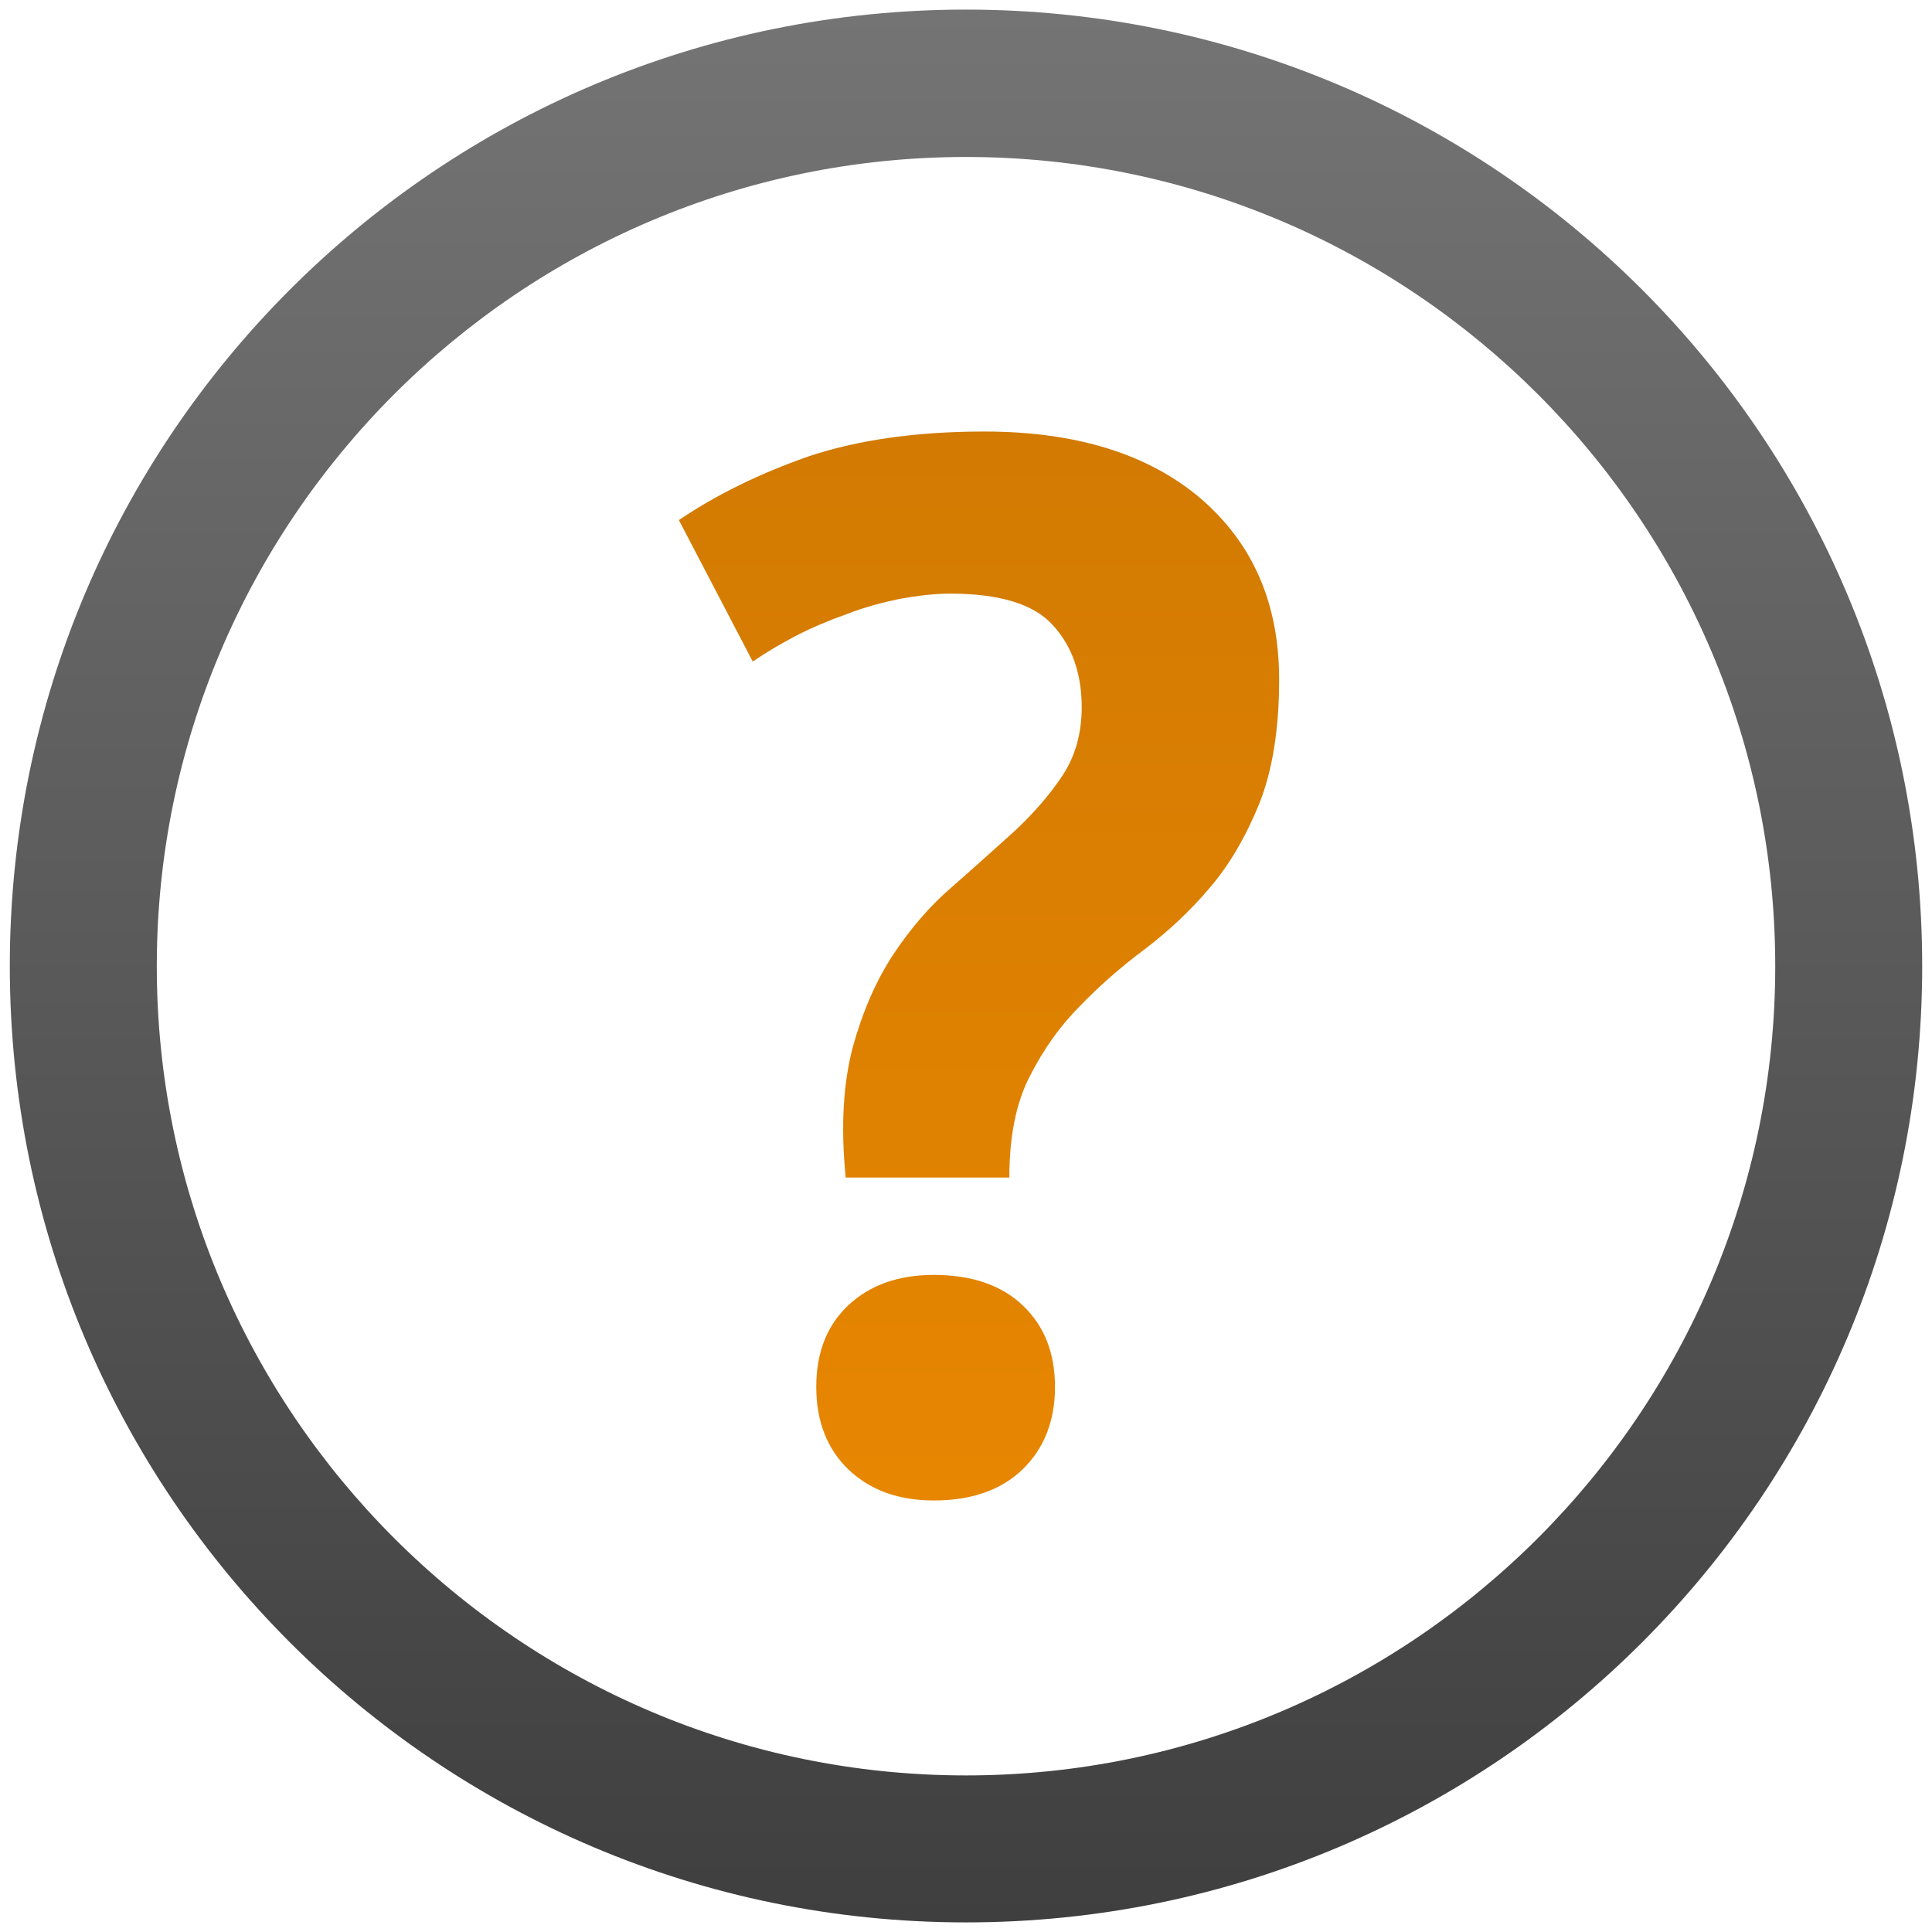 <?xml version="1.0" encoding="utf-8"?>
<!-- Generator: Adobe Illustrator 16.0.0, SVG Export Plug-In . SVG Version: 6.00 Build 0)  -->
<!DOCTYPE svg PUBLIC "-//W3C//DTD SVG 1.0//EN" "http://www.w3.org/TR/2001/REC-SVG-20010904/DTD/svg10.dtd">
<svg version="1.0" id="Layer_1" xmlns="http://www.w3.org/2000/svg" xmlns:xlink="http://www.w3.org/1999/xlink" x="0px" y="0px"
	 width="64px" height="64px" viewBox="0 0 64 64" style="enable-background:new 0 0 64 64;" xml:space="preserve">
<g>
	<linearGradient id="SVGID_1_" gradientUnits="userSpaceOnUse" x1="32.001" y1="63.682" x2="32.001" y2="0.319">
		<stop  offset="0" style="stop-color:#3F3F3F"/>
		<stop  offset="1" style="stop-color:#747474"/>
	</linearGradient>
	<path style="fill:url(#SVGID_1_);" d="M32,0.318c-17.502,0-31.675,14.187-31.675,31.688c0,17.488,14.173,31.676,31.675,31.676
		s31.675-14.188,31.675-31.676C63.675,14.505,49.502,0.318,32,0.318z M32,5.2c14.777,0,26.807,12.027,26.807,26.806
		c0,14.779-12.029,26.807-26.807,26.807c-14.778,0-26.806-12.027-26.806-26.807C5.194,17.228,17.222,5.2,32,5.2"/>
	<linearGradient id="SVGID_2_" gradientUnits="userSpaceOnUse" x1="32.429" y1="49.705" x2="32.429" y2="14.294">
		<stop  offset="0" style="stop-color:#E78601"/>
		<stop  offset="1" style="stop-color:#D27A02"/>
	</linearGradient>
	<path style="fill:url(#SVGID_2_);" d="M28.106,48.68c0.724,0.685,1.657,1.025,2.829,1.025c1.236,0,2.225-0.341,2.934-1.025
		c0.711-0.684,1.079-1.605,1.079-2.736c0-1.146-0.368-2.04-1.079-2.711c-0.709-0.67-1.697-1-2.934-1c-1.172,0-2.105,0.33-2.829,1
		c-0.711,0.671-1.066,1.565-1.066,2.711C27.04,47.074,27.396,47.996,28.106,48.68z M33.436,39.008c0-1.368,0.224-2.487,0.685-3.369
		c0.447-0.883,1-1.658,1.657-2.316c0.646-0.671,1.369-1.303,2.146-1.881c0.776-0.592,1.501-1.264,2.145-2.027
		c0.658-0.763,1.198-1.698,1.645-2.789c0.435-1.093,0.659-2.461,0.659-4.119c0-2.514-0.868-4.501-2.593-5.988
		c-1.724-1.472-4.119-2.224-7.172-2.224c-2.29,0-4.225,0.289-5.843,0.829c-1.605,0.566-3.04,1.264-4.276,2.105l2.447,4.686
		c0.421-0.289,0.908-0.58,1.434-0.855c0.54-0.277,1.105-0.515,1.698-0.724c0.579-0.225,1.171-0.382,1.75-0.5
		c0.592-0.106,1.145-0.171,1.658-0.171c1.632,0,2.764,0.342,3.396,1.039c0.632,0.685,0.961,1.593,0.961,2.724
		c0,0.883-0.224,1.646-0.646,2.277c-0.421,0.63-0.947,1.236-1.579,1.827c-0.646,0.581-1.329,1.199-2.052,1.831
		c-0.738,0.631-1.383,1.381-1.962,2.25c-0.565,0.856-1.014,1.882-1.342,3.065c-0.316,1.197-0.408,2.633-0.237,4.33H33.436z"/>
</g>
</svg>
